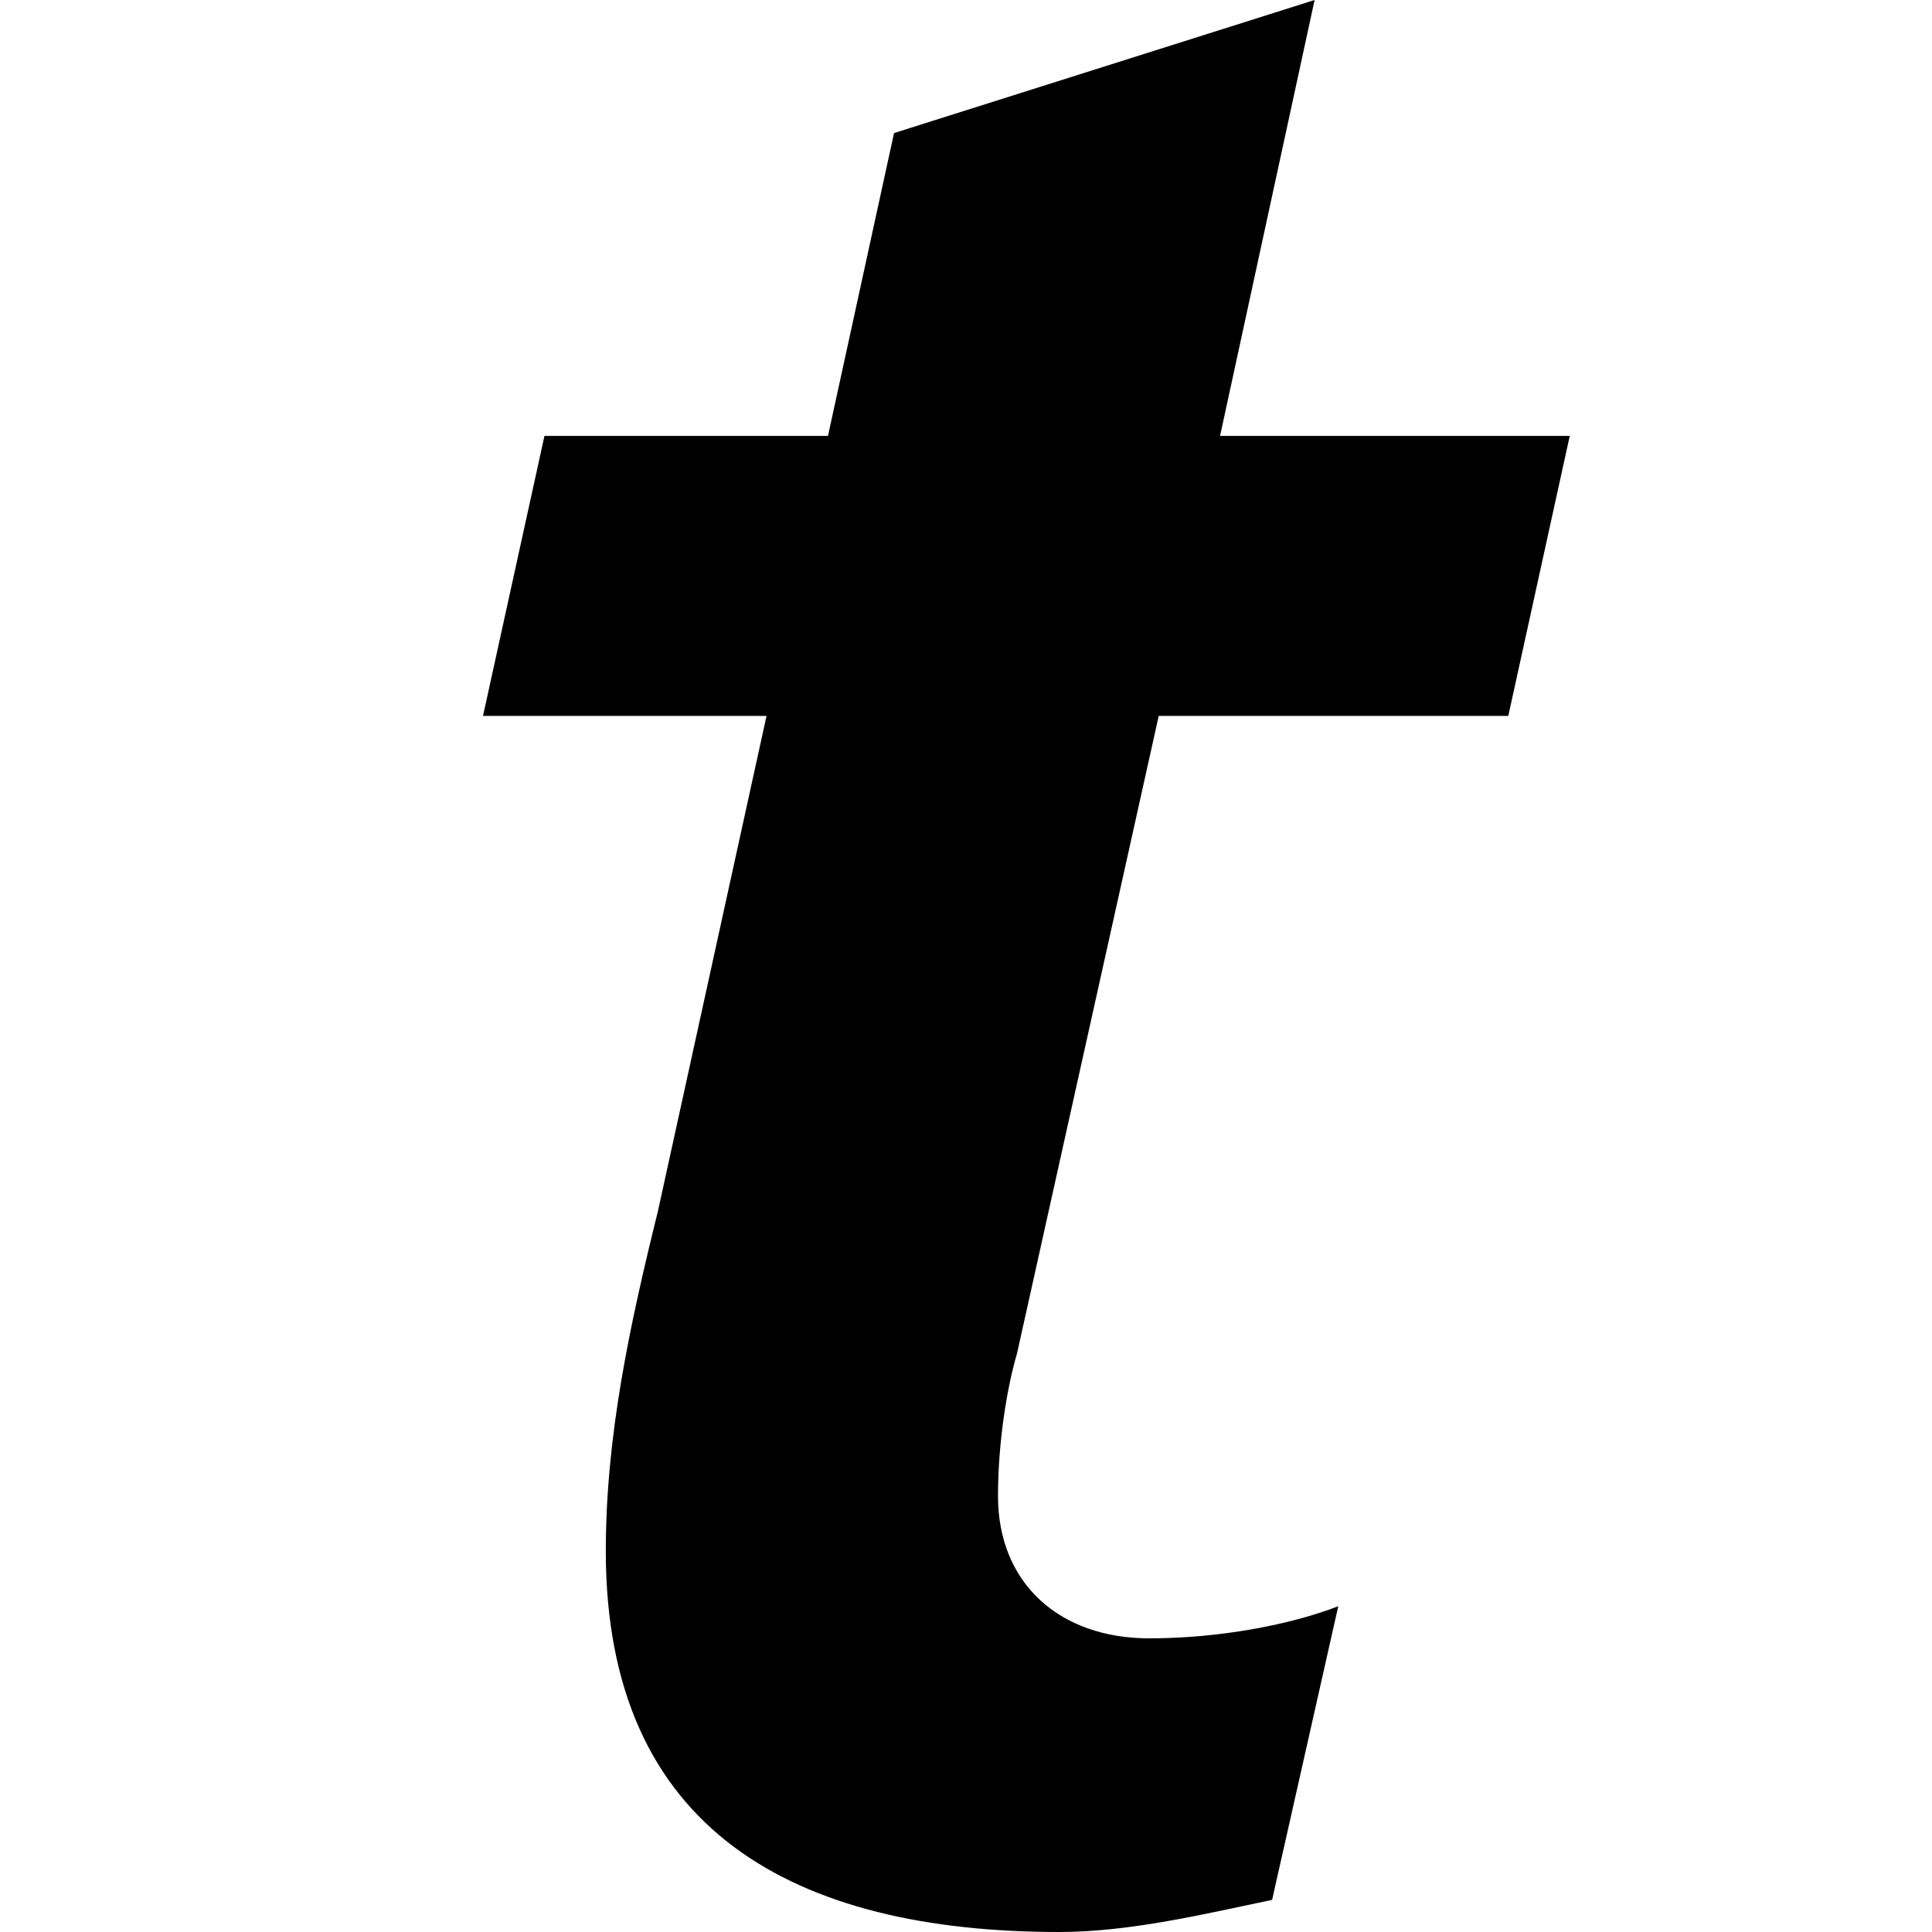 <?xml version="1.0" encoding="UTF-8"?>
<svg width="16px" height="16px" viewBox="0 0 16 16" version="1.1" xmlns="http://www.w3.org/2000/svg" xmlns:xlink="http://www.w3.org/1999/xlink">
    <title>icon/link/ticketmaster/black</title>
    <g id="icon/link/ticketmaster/black" stroke="none" stroke-width="1" fill="none" fill-rule="evenodd">
        <path d="M4.509,3.61 L6.857,3.61 L7.404,1.102 L10.887,0 L10.104,3.61 L13,3.61 L12.491,5.929 L9.596,5.929 L8.422,11.211 C8.343,11.477 8.265,11.933 8.265,12.39 C8.265,13.112 8.774,13.568 9.517,13.568 C10.104,13.568 10.691,13.454 11.083,13.302 L10.535,15.734 C9.987,15.848 9.361,16 8.774,16 C6.583,16 5.017,15.164 5.017,12.846 C5.017,11.895 5.213,10.983 5.448,10.033 L6.348,5.929 L4,5.929 L4.509,3.61 Z" id="Path" fill="#000000"></path>
    </g>
</svg>